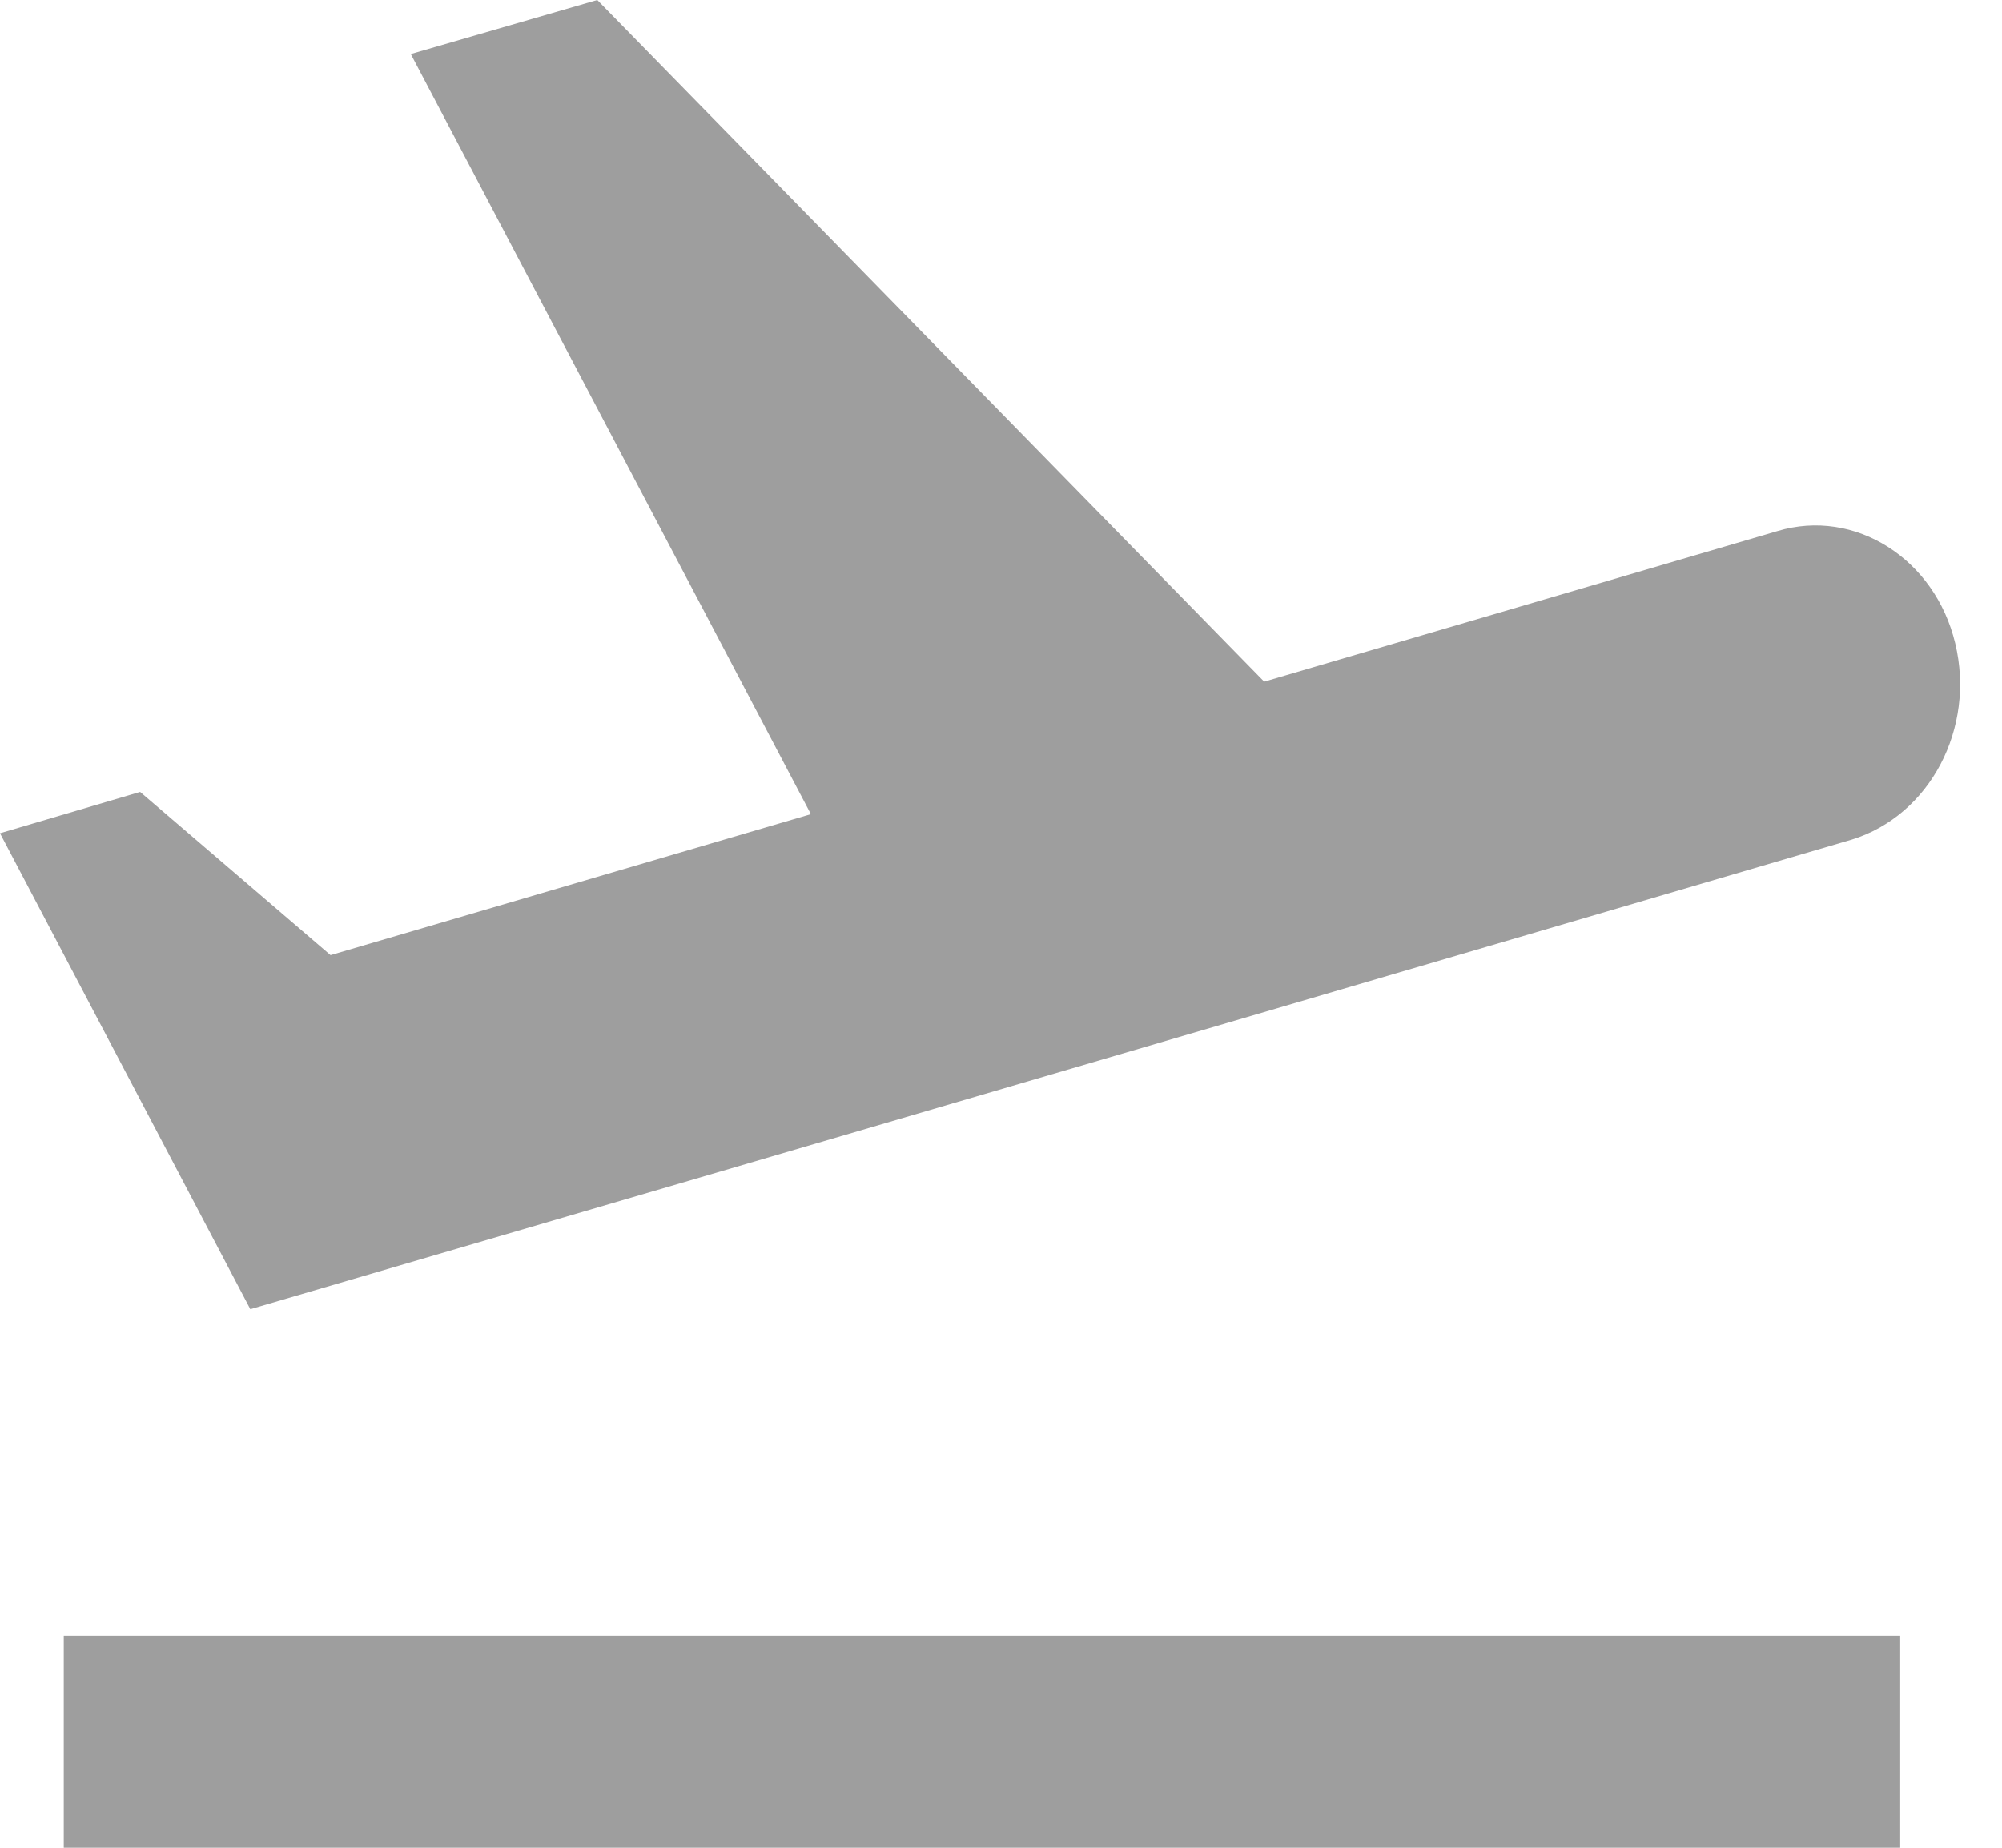 <svg width="26" height="24" viewBox="0 0 26 24" fill="none" xmlns="http://www.w3.org/2000/svg">
<path d="M0.828 21.246H24.678V24H0.828V21.246ZM25.393 8.358C25.13 7.256 24.088 6.596 23.084 6.898L16.418 8.854L7.757 0L5.335 0.702L10.531 10.575L4.293 12.406L1.82 10.286L0 10.823L3.251 17.005C3.251 17.005 12.188 14.389 24.05 10.905C25.067 10.589 25.657 9.46 25.393 8.358Z" fill="#9E9E9E"/>
</svg>
